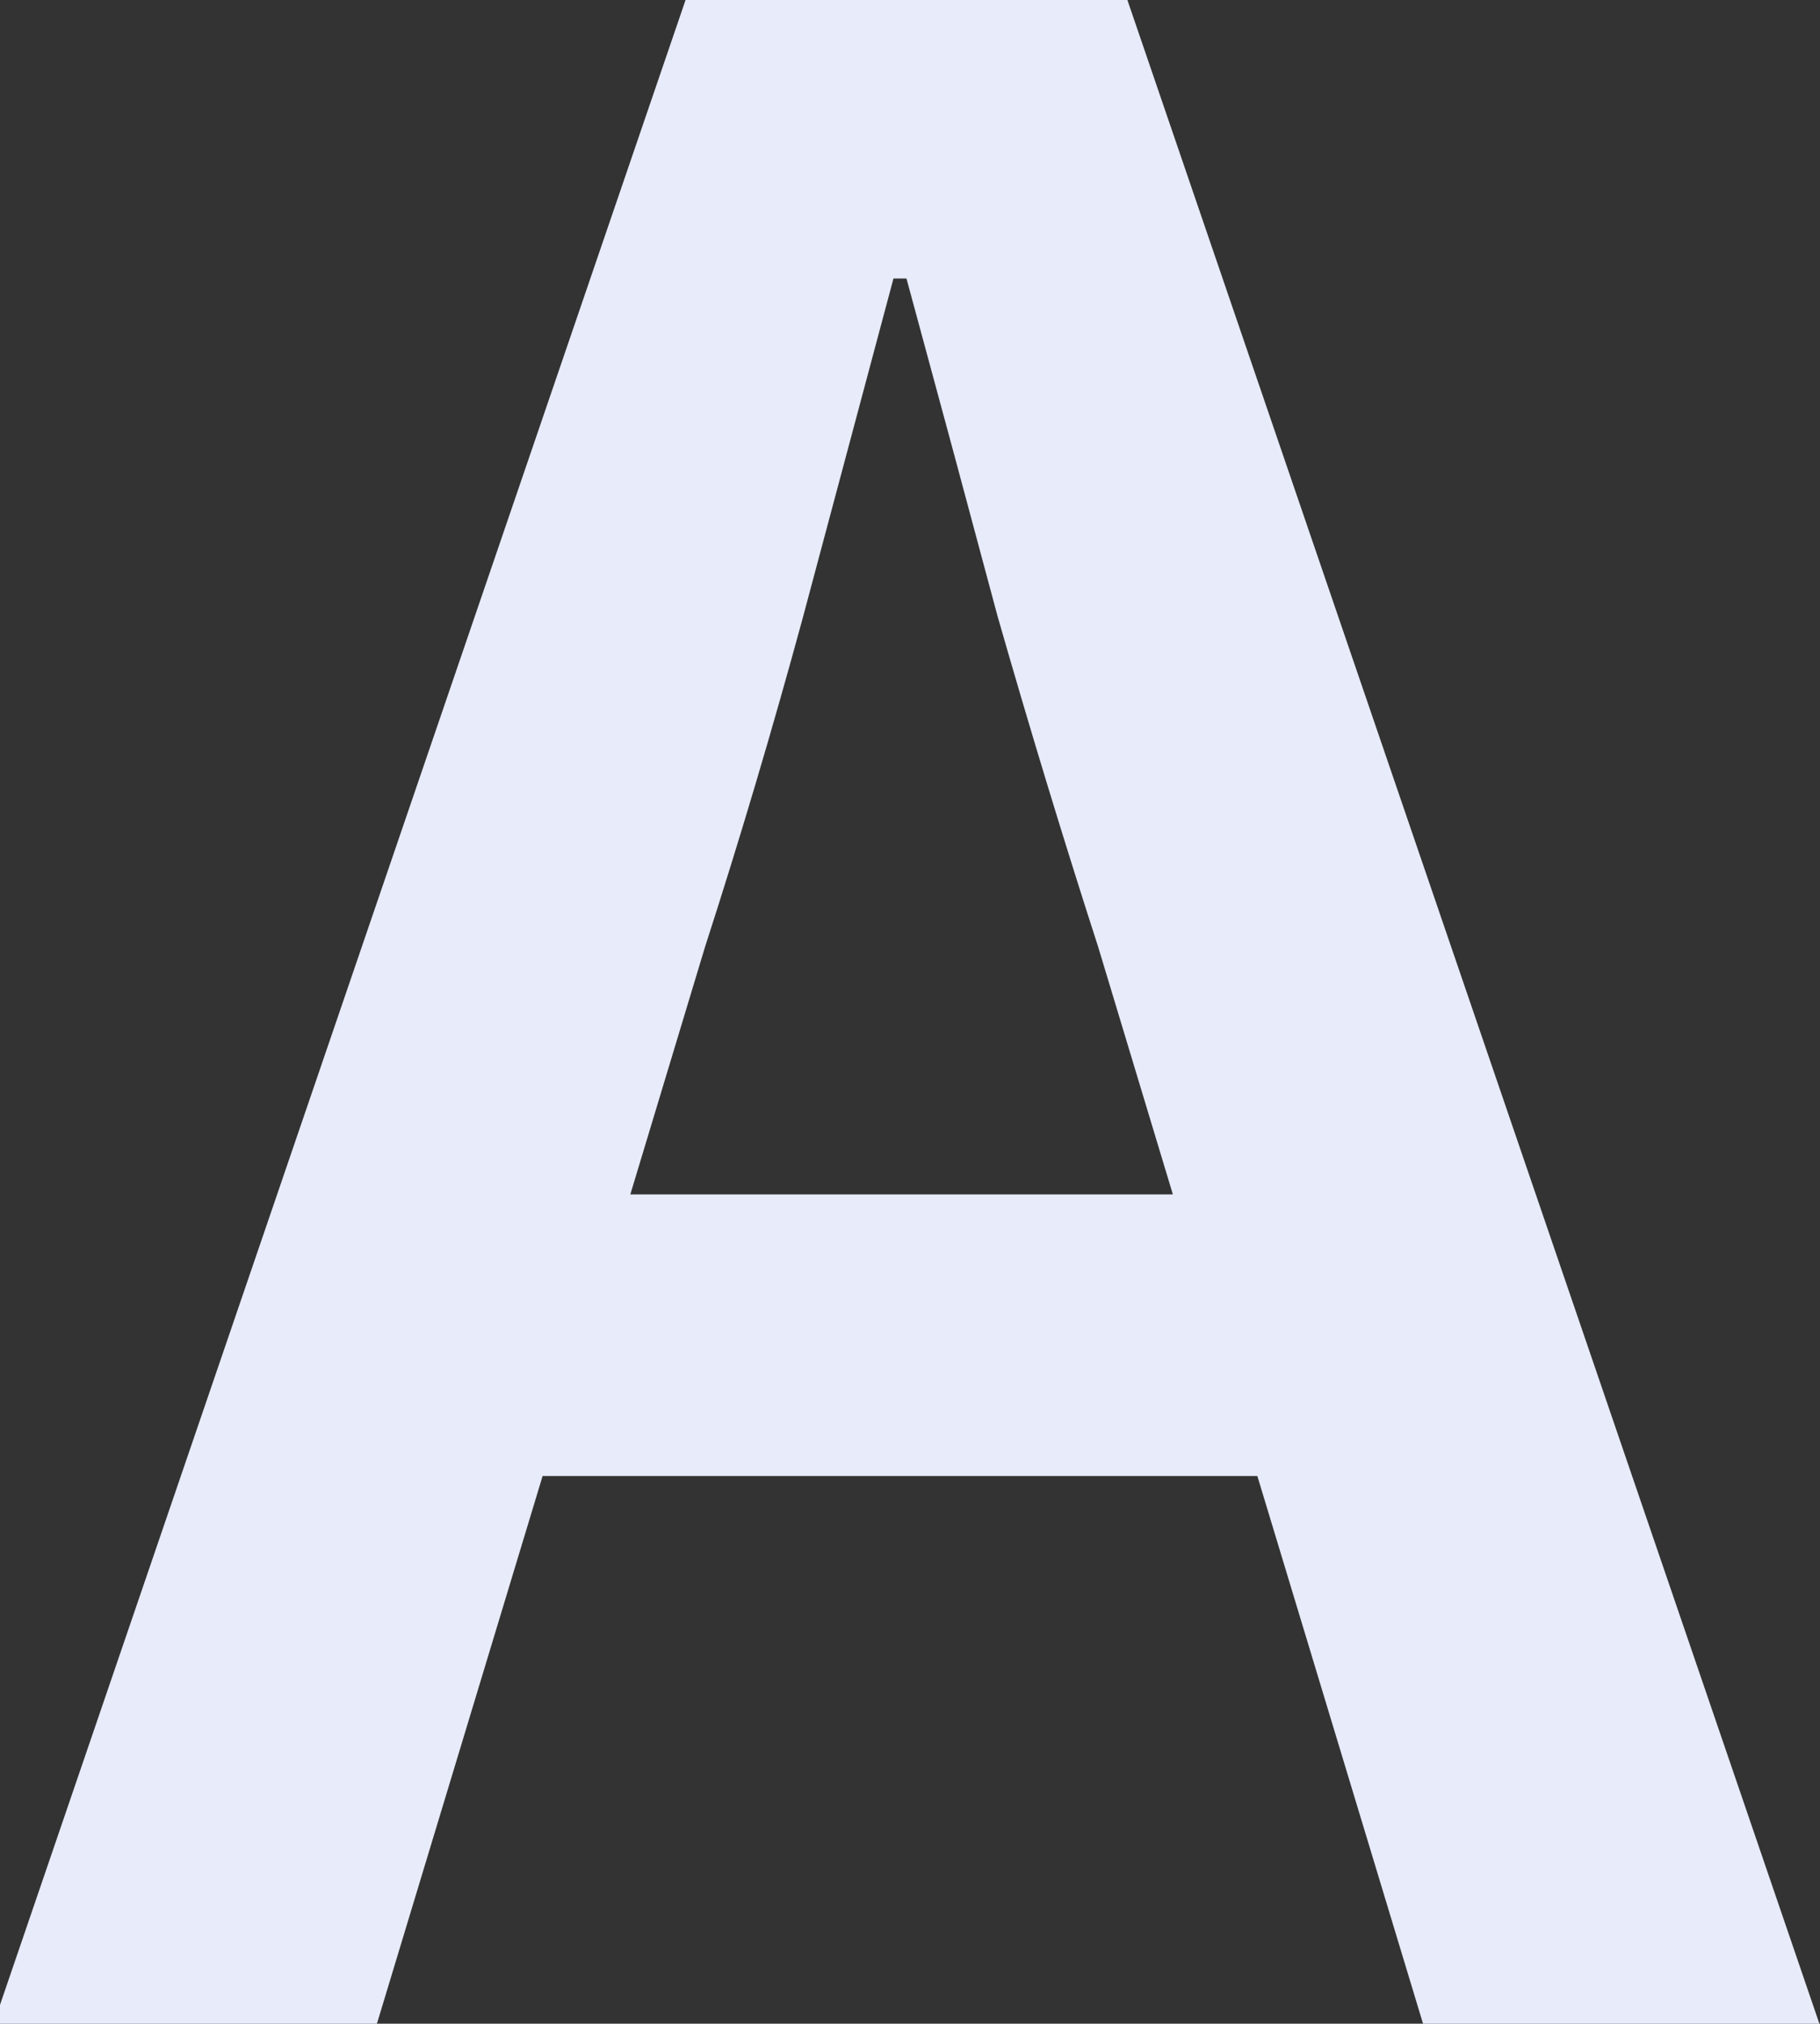 <svg width="152" height="169" viewBox="0 0 152 169" fill="none" xmlns="http://www.w3.org/2000/svg">
<rect x="0" y="0" width="152" height="169" fill="#333333" stroke="none"/>
<path d="M58.883 79.073L52.642 99.746H97.954L91.714 79.073C88.82 70.115 86.016 60.899 83.303 51.424C80.77 41.949 78.238 32.56 75.705 23.257H74.62C72.088 32.732 69.555 42.207 67.023 51.682C64.49 60.985 61.777 70.115 58.883 79.073ZM-0.538 169L57.255 0H94.156L151.949 169H118.847L105.009 123.261H45.317L31.479 169H-0.538Z" fill="#E7EBFA"/>
</svg>

